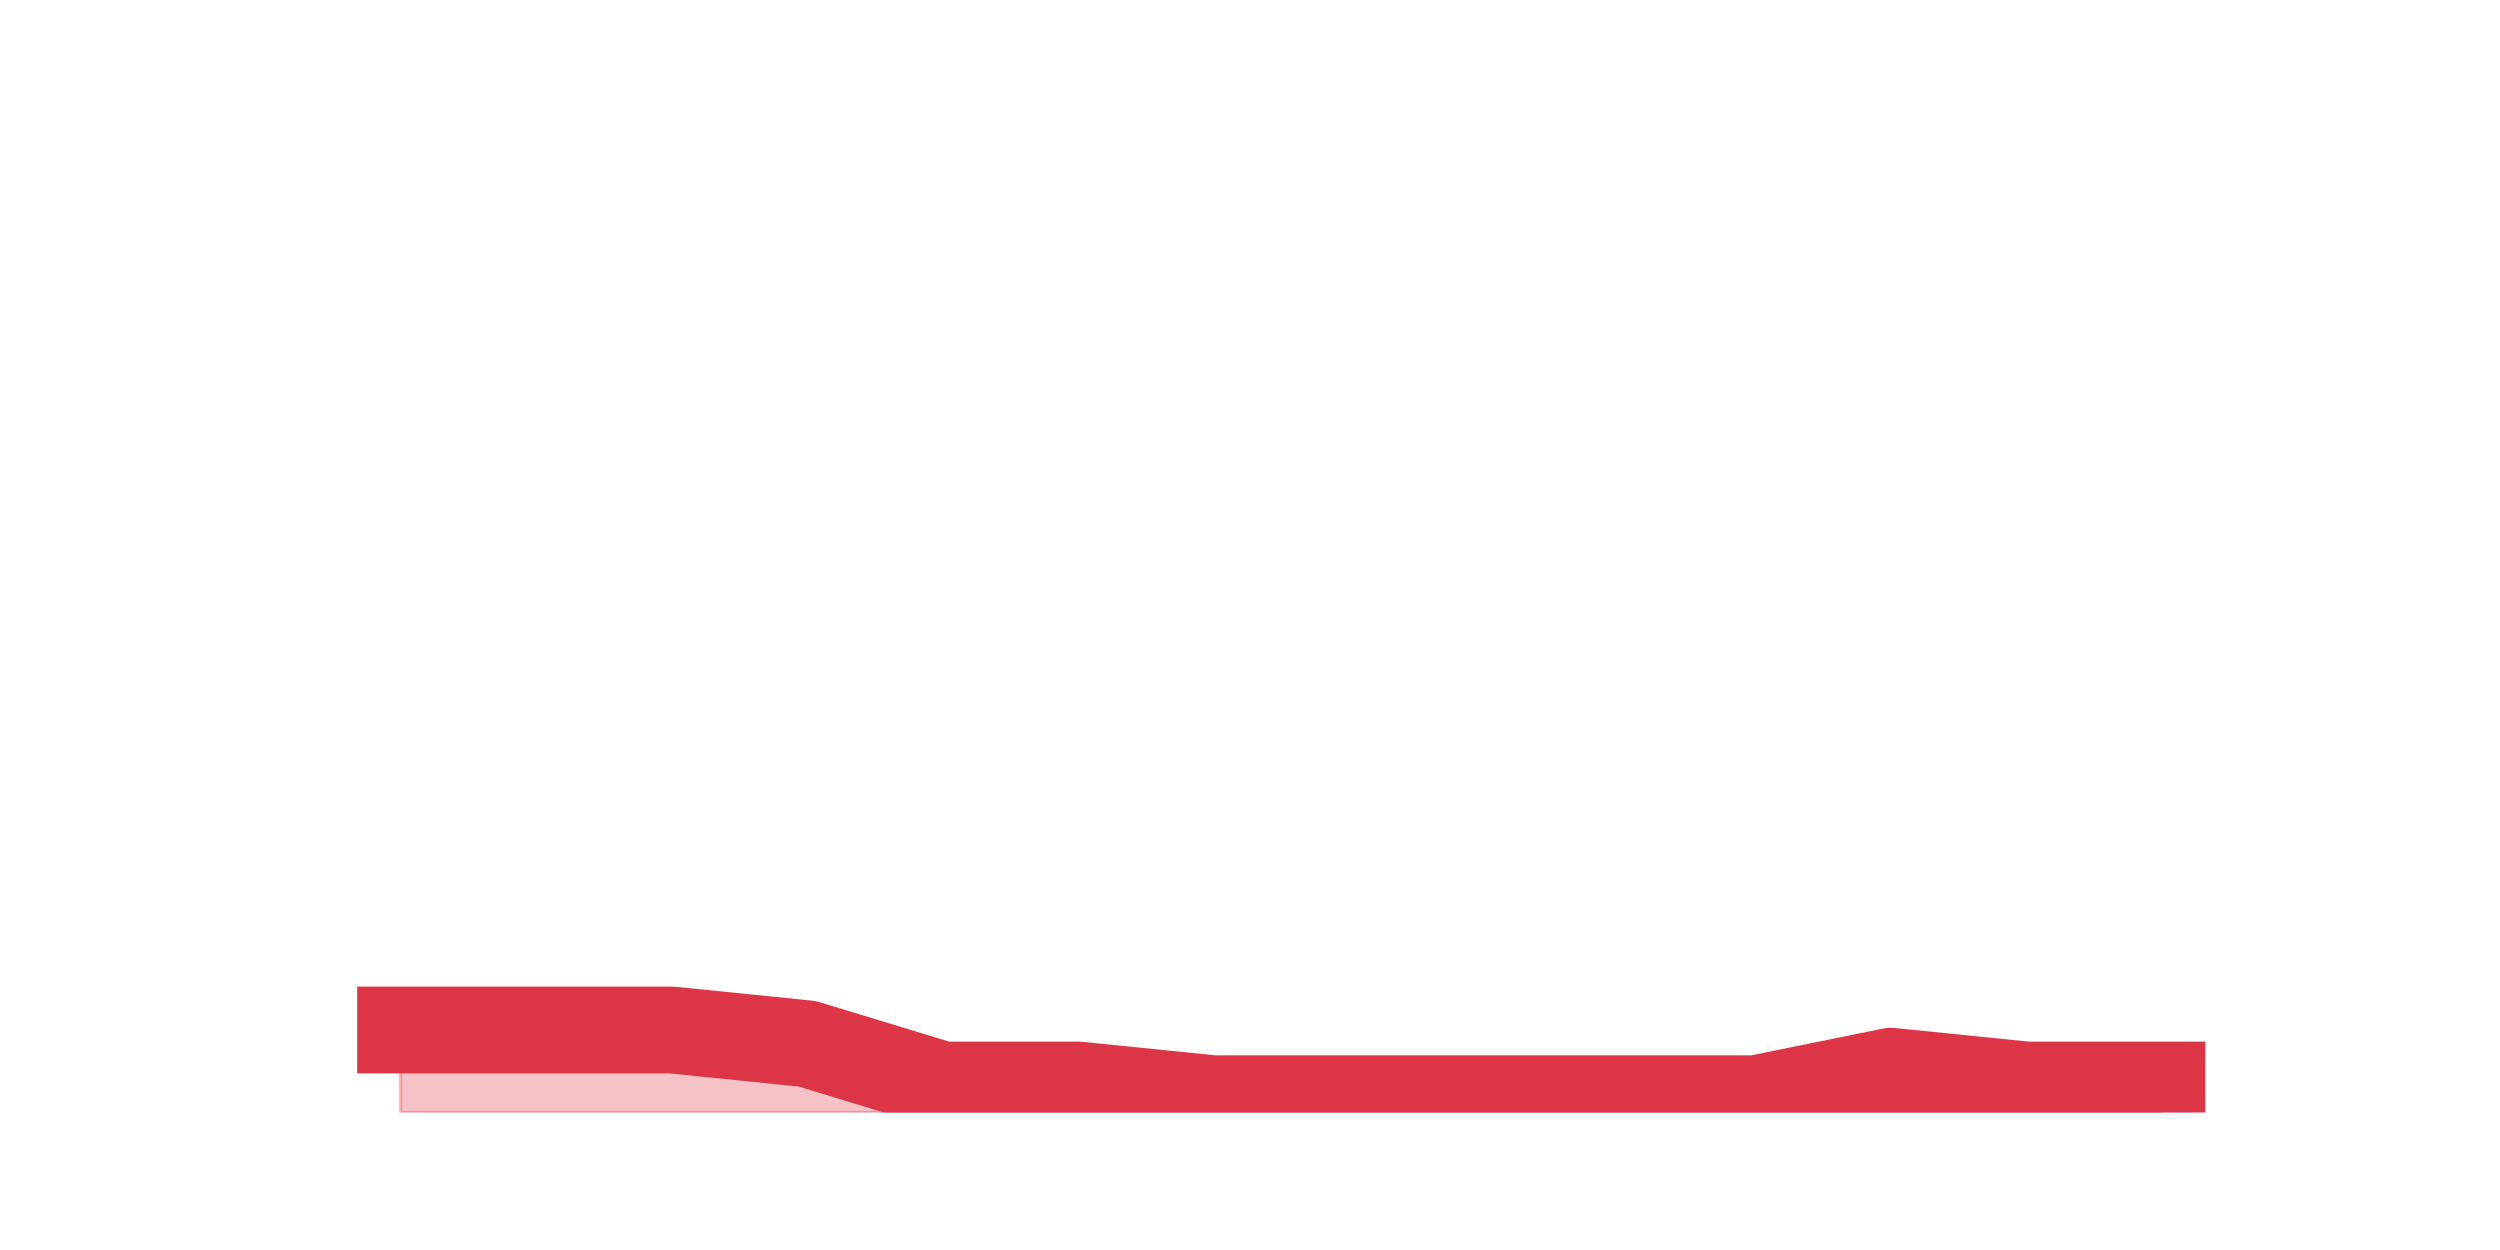 <?xml version="1.0" encoding="utf-8" standalone="no"?>
<!DOCTYPE svg PUBLIC "-//W3C//DTD SVG 1.1//EN"
  "http://www.w3.org/Graphics/SVG/1.1/DTD/svg11.dtd">
<svg height="360pt" version="1.1" viewBox="0 0 720 360" width="720pt" xmlns="http://www.w3.org/2000/svg" xmlns:xlink="http://www.w3.org/1999/xlink">
 <defs>
  <style type="text/css">*{stroke-linecap:butt;stroke-linejoin:round;}</style>
 </defs>
 <g id="figure_1">
  <g id="patch_1">
   <path d="M 0 360 
L 720 360 
L 720 0 
L 0 0 
z
" style="fill:none;"/>
  </g>
  <g id="axes_1">
   <g id="matplotlib.axis_1"/>
   <g id="matplotlib.axis_2"/>
   <g id="PolyCollection_1">
    <defs>
     <path d="M 115.364 -63.36 
L 115.364 -39.6 
L 154.385 -39.6 
L 193.406 -39.6 
L 232.427 -39.6 
L 271.448 -39.6 
L 310.469 -39.6 
L 349.49 -39.6 
L 388.51 -39.6 
L 427.531 -39.6 
L 466.552 -39.6 
L 505.573 -39.6 
L 544.594 -39.6 
L 583.615 -39.6 
L 622.636 -39.6 
L 622.636 -47.52 
L 622.636 -47.52 
L 583.615 -47.52 
L 544.594 -51.48 
L 505.573 -43.56 
L 466.552 -43.56 
L 427.531 -43.56 
L 388.51 -43.56 
L 349.49 -43.56 
L 310.469 -47.52 
L 271.448 -47.52 
L 232.427 -59.4 
L 193.406 -63.36 
L 154.385 -63.36 
L 115.364 -63.36 
z
" id="m05a663dc9f" style="stroke:#dc3545;stroke-opacity:0.3;"/>
    </defs>
    <g clip-path="url(#p5e6a074265)">
     <use style="fill:#dc3545;fill-opacity:0.3;stroke:#dc3545;stroke-opacity:0.3;" x="0" xlink:href="#m05a663dc9f" y="360"/>
    </g>
   </g>
   <g id="line2d_1">
    <path clip-path="url(#p5e6a074265)" d="M 115.364 296.64 
L 154.385 296.64 
L 193.406 296.64 
L 232.427 300.6 
L 271.448 312.48 
L 310.469 312.48 
L 349.49 316.44 
L 388.51 316.44 
L 427.531 316.44 
L 466.552 316.44 
L 505.573 316.44 
L 544.594 308.52 
L 583.615 312.48 
L 622.636 312.48 
" style="fill:none;stroke:#dc3545;stroke-linecap:square;stroke-width:25;"/>
   </g>
  </g>
 </g>
 <defs>
  <clipPath id="p5e6a074265">
   <rect height="277.2" width="558" x="90" y="43.2"/>
  </clipPath>
 </defs>
</svg>
